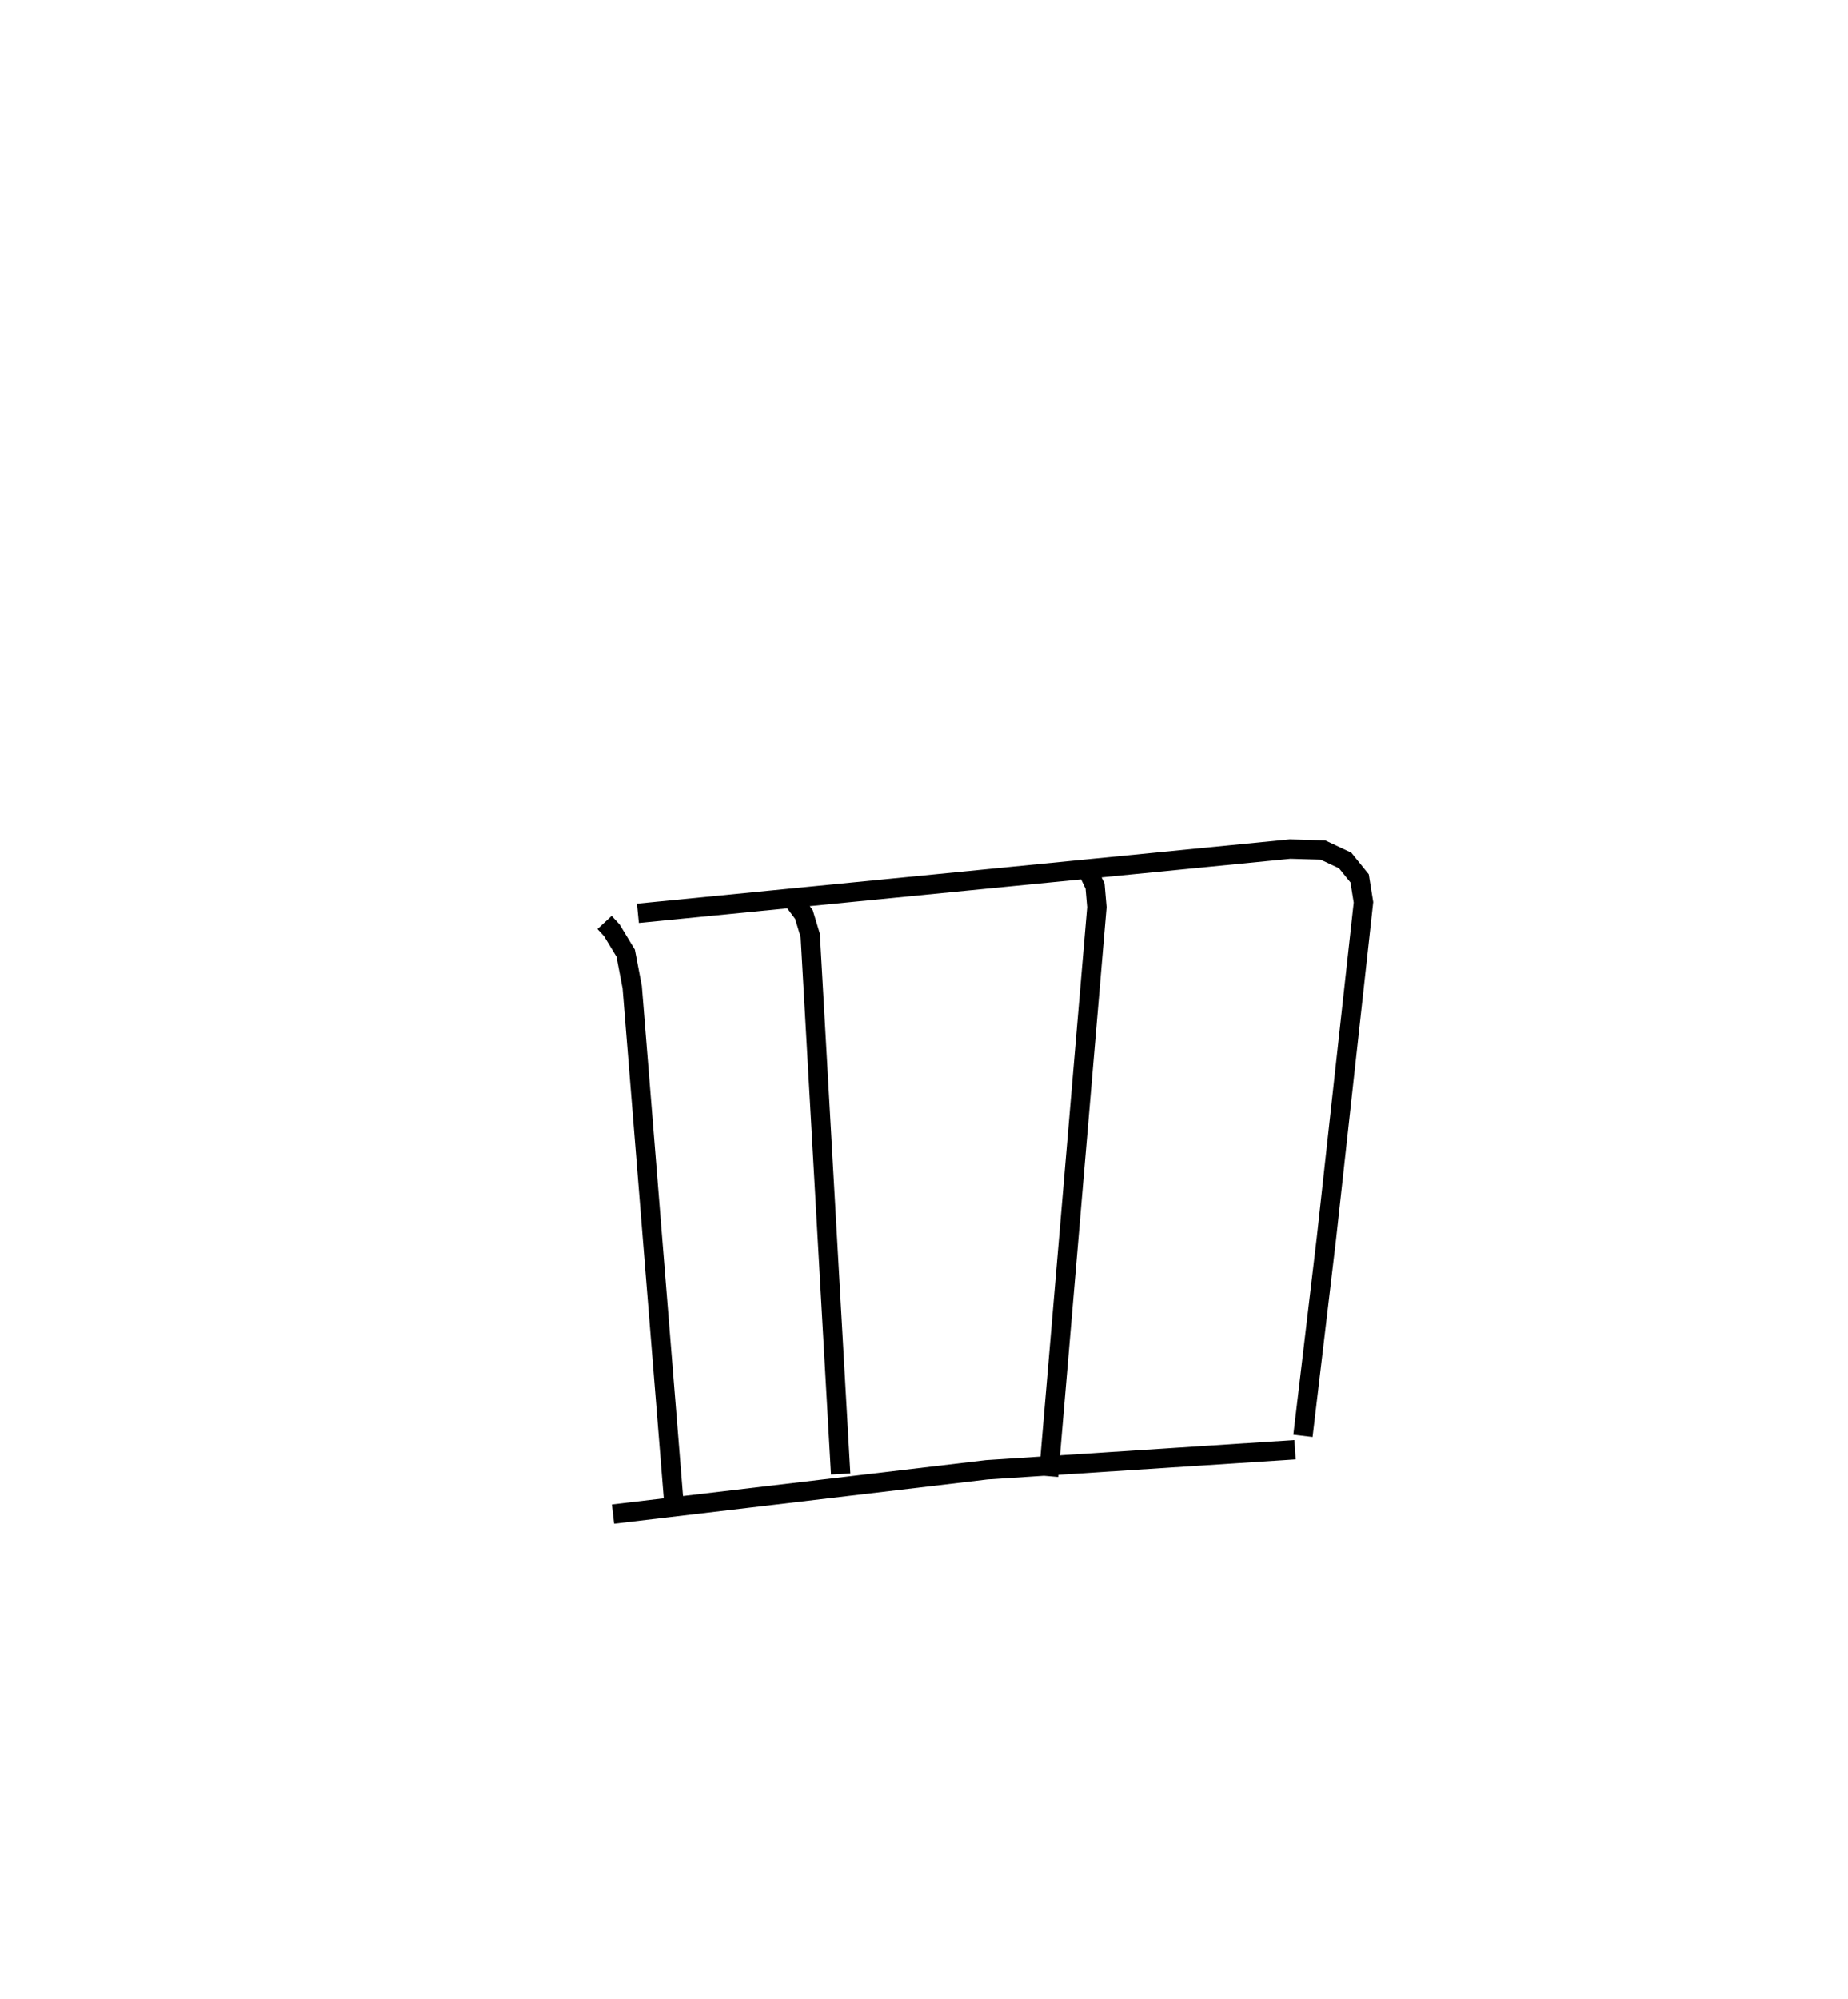 <?xml version="1.0" encoding="utf-8" ?>
<svg baseProfile="full" height="103.125" version="1.1" width="95.36" xmlns="http://www.w3.org/2000/svg" xmlns:ev="http://www.w3.org/2001/xml-events" xmlns:xlink="http://www.w3.org/1999/xlink"><defs /><rect fill="white" height="103.125" width="95.36" x="0" y="0" /><path d="M25,25 m0.0,0.0 m6.196,22.594 l0.372,0.401 0.718,1.184 l0.337,1.754 2.167,26.827 m-1.873,-30.638 l33.654,-3.315 1.697,0.05 l1.145,0.538 0.748,0.925 l0.198,1.234 -1.911,17.323 l-1.213,10.209 m-26.396,-27.77 l0.645,0.868 0.326,1.08 l1.569,27.789 m12.617,-31.409 l0.512,1.073 0.094,1.09 l-2.496,29.36 m-22.474,1.957 l19.29,-2.286 15.905,-1.036 " fill="none" stroke="black" stroke-width="1" /></svg>